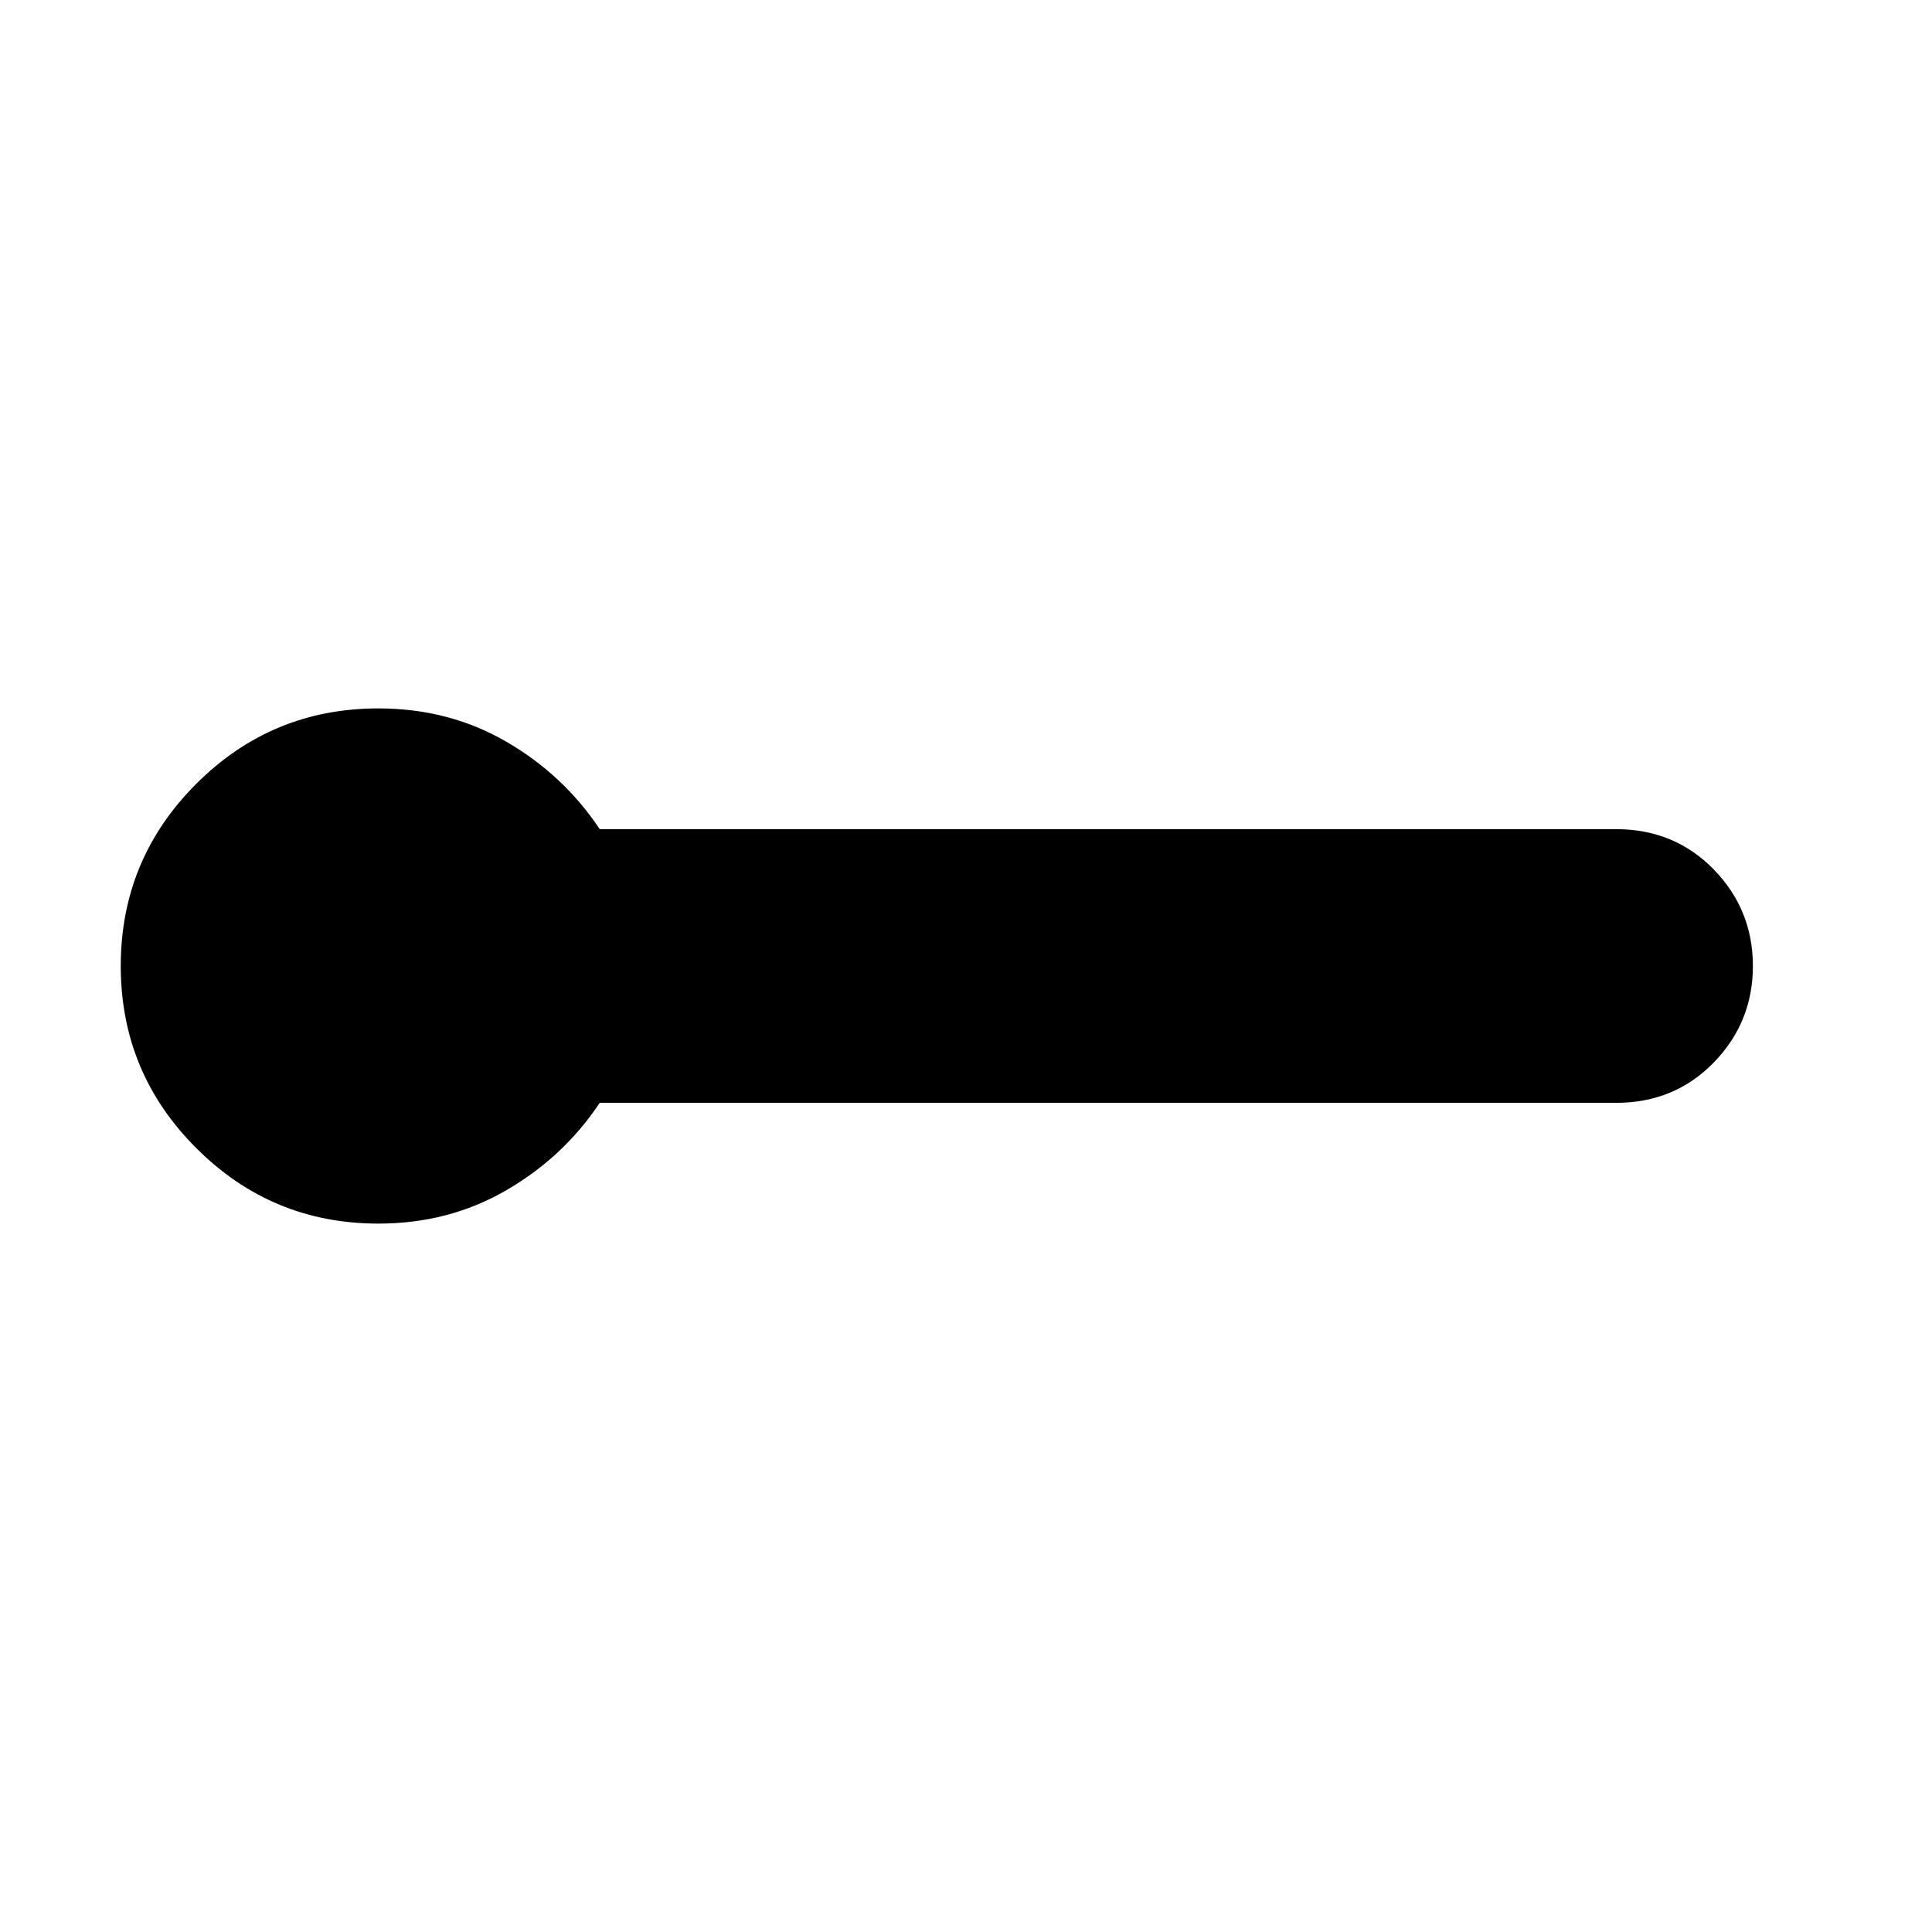 <svg xmlns="http://www.w3.org/2000/svg" height="24" width="24"><path d="M4.7 15.2q-1.325 0-2.262-.938Q1.5 13.325 1.5 12t.938-2.263Q3.375 8.8 4.7 8.8q.875 0 1.587.412Q7 9.625 7.45 10.3h12.625q.725 0 1.213.5.487.5.487 1.2t-.487 1.2q-.488.5-1.213.5H7.45q-.45.675-1.163 1.087-.712.413-1.587.413Z"/></svg>